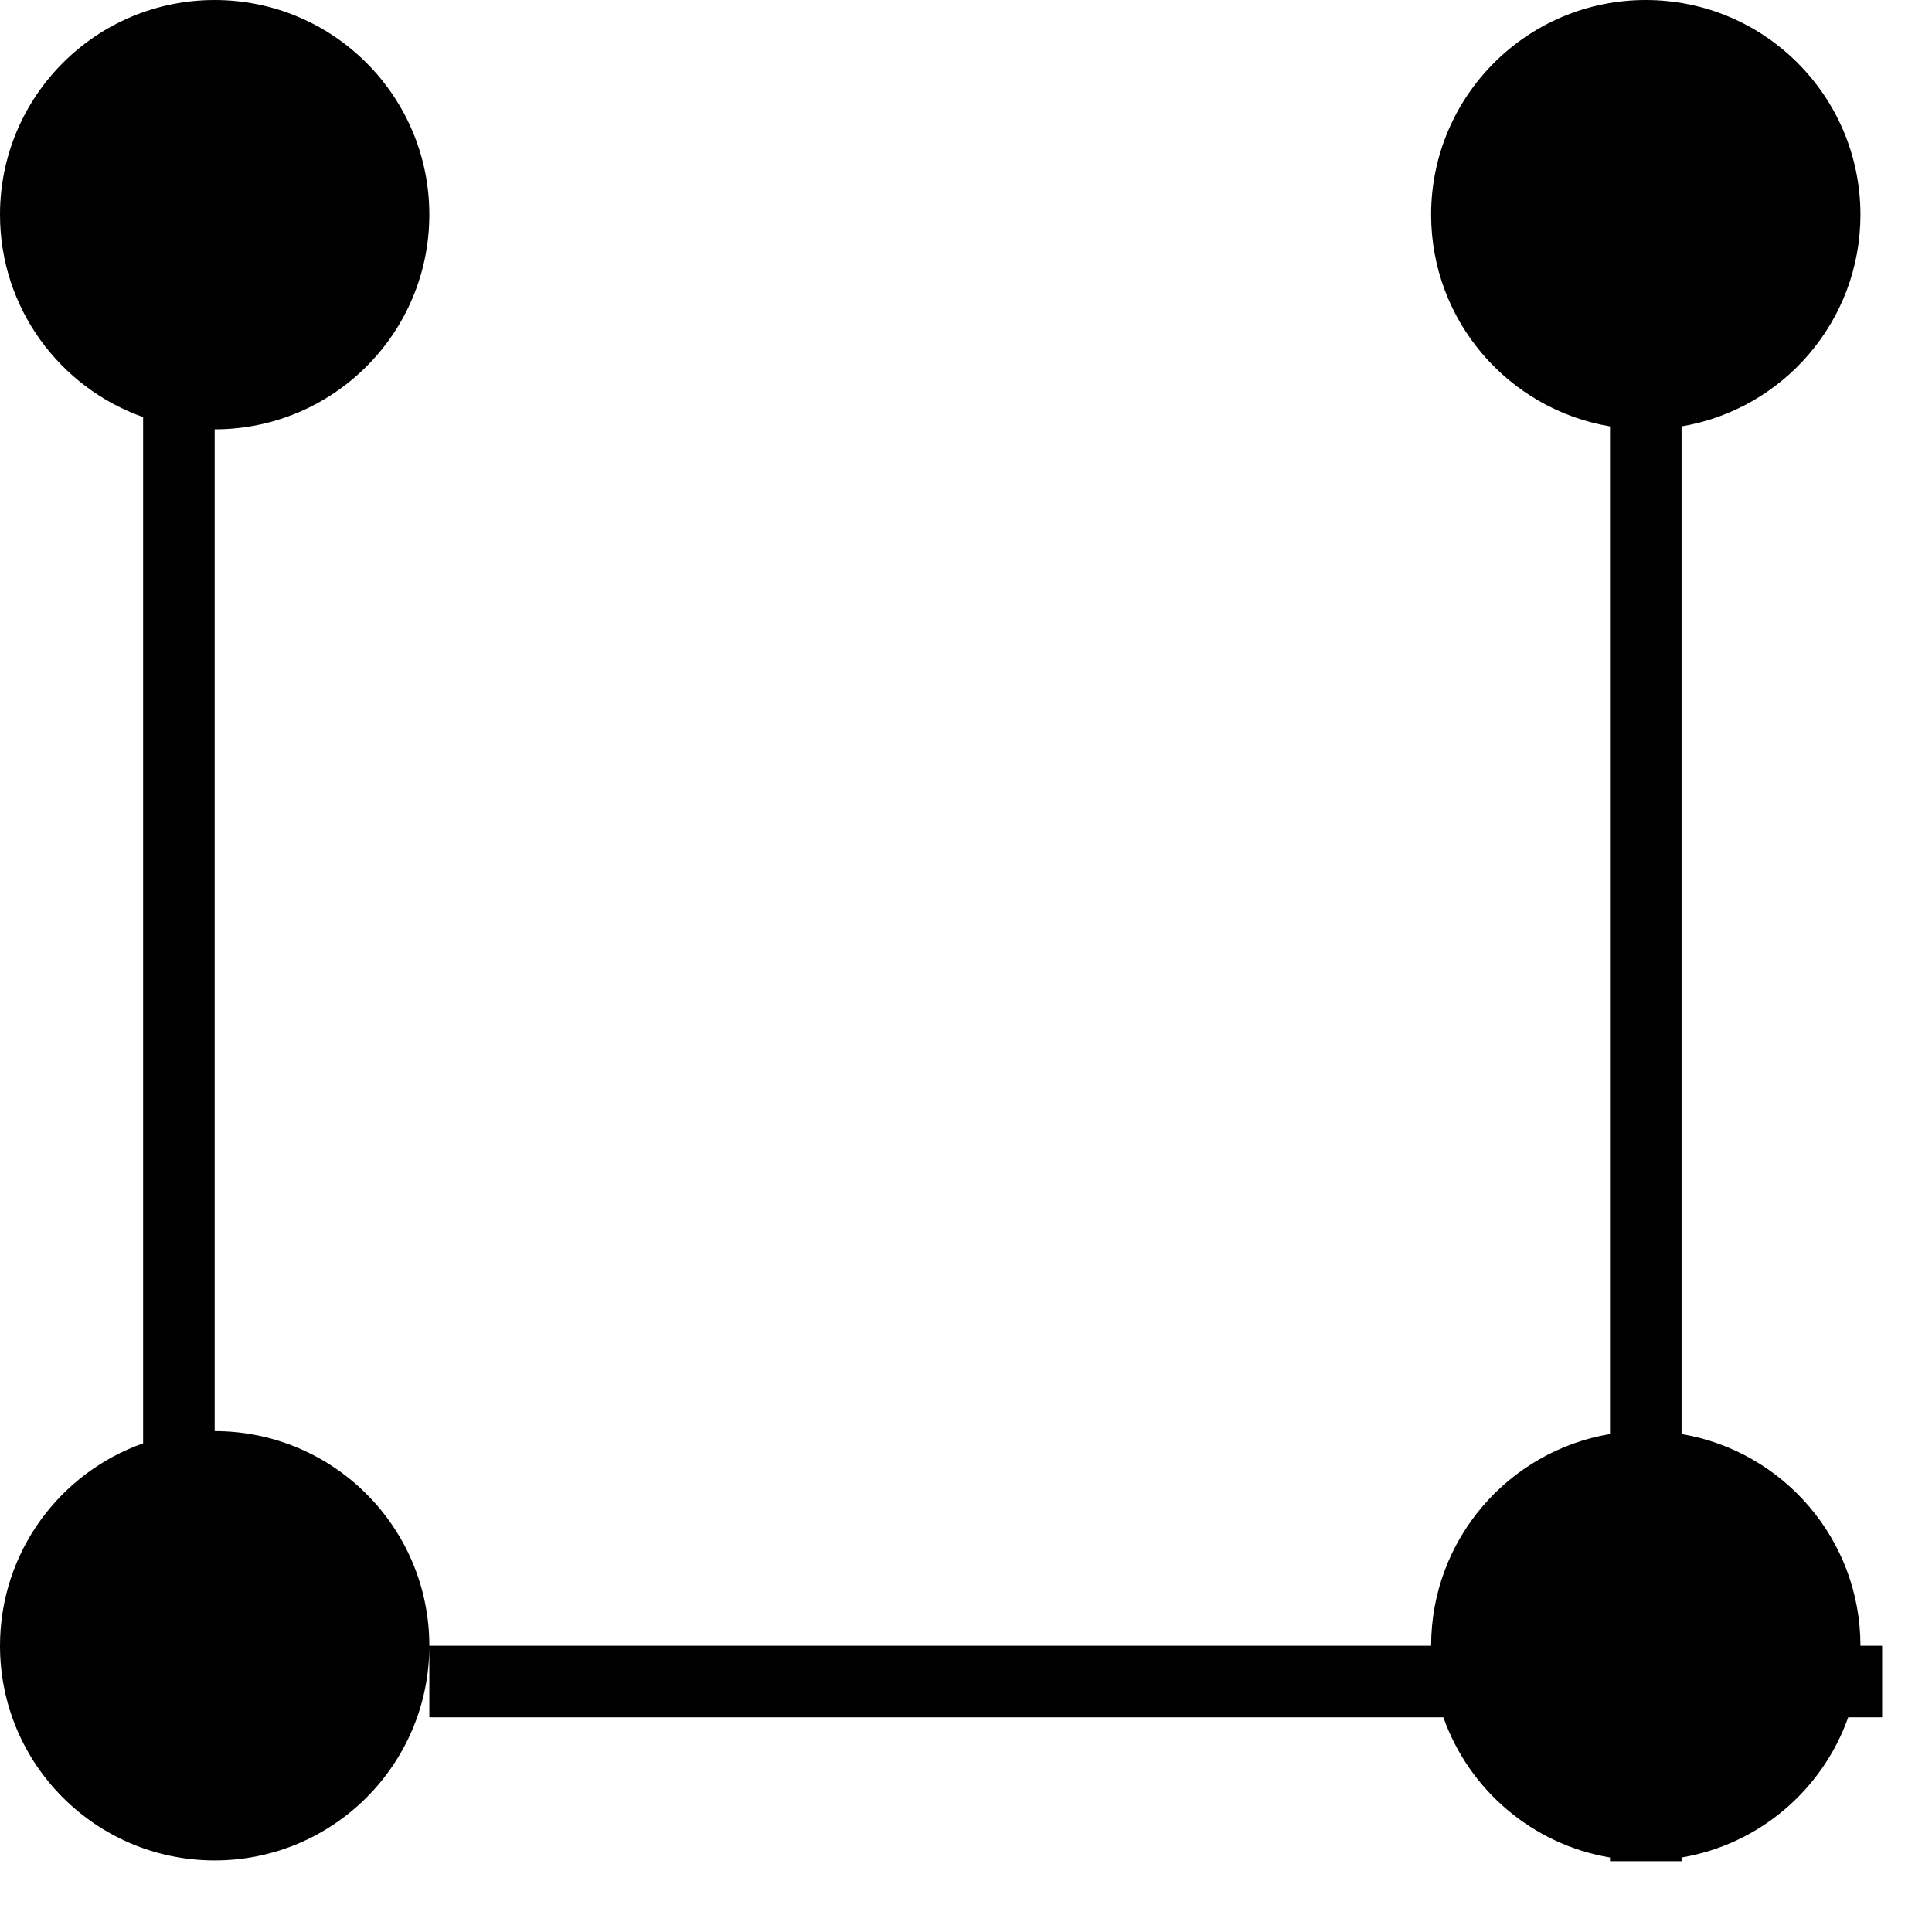 <svg width="27" height="27" viewBox="0 0 27 27" fill="none" xmlns="http://www.w3.org/2000/svg">
<path fill-rule="evenodd" clip-rule="evenodd" d="M26 3C26 4.487 24.919 5.72 23.5 5.959V20.041C24.919 20.279 26 21.514 26 23H26.303V24H25.829C25.471 25.013 24.584 25.777 23.5 25.959V26.011H22.5V25.959C21.416 25.777 20.529 25.013 20.171 24H6V23H20C20 21.514 21.081 20.279 22.5 20.041V5.959C21.081 5.72 20 4.487 20 3C20 1.343 21.343 0 23 0C24.657 0 26 1.343 26 3ZM2 5.829C0.835 5.417 0 4.306 0 3C0 1.343 1.343 0 3 0C4.657 0 6 1.343 6 3C6 4.657 4.657 6 3 6V20C4.657 20 6 21.343 6 23C6 24.657 4.657 26 3 26C1.343 26 0 24.657 0 23C0 21.694 0.835 20.582 2 20.171V5.829Z" fill="black"/>
</svg>
